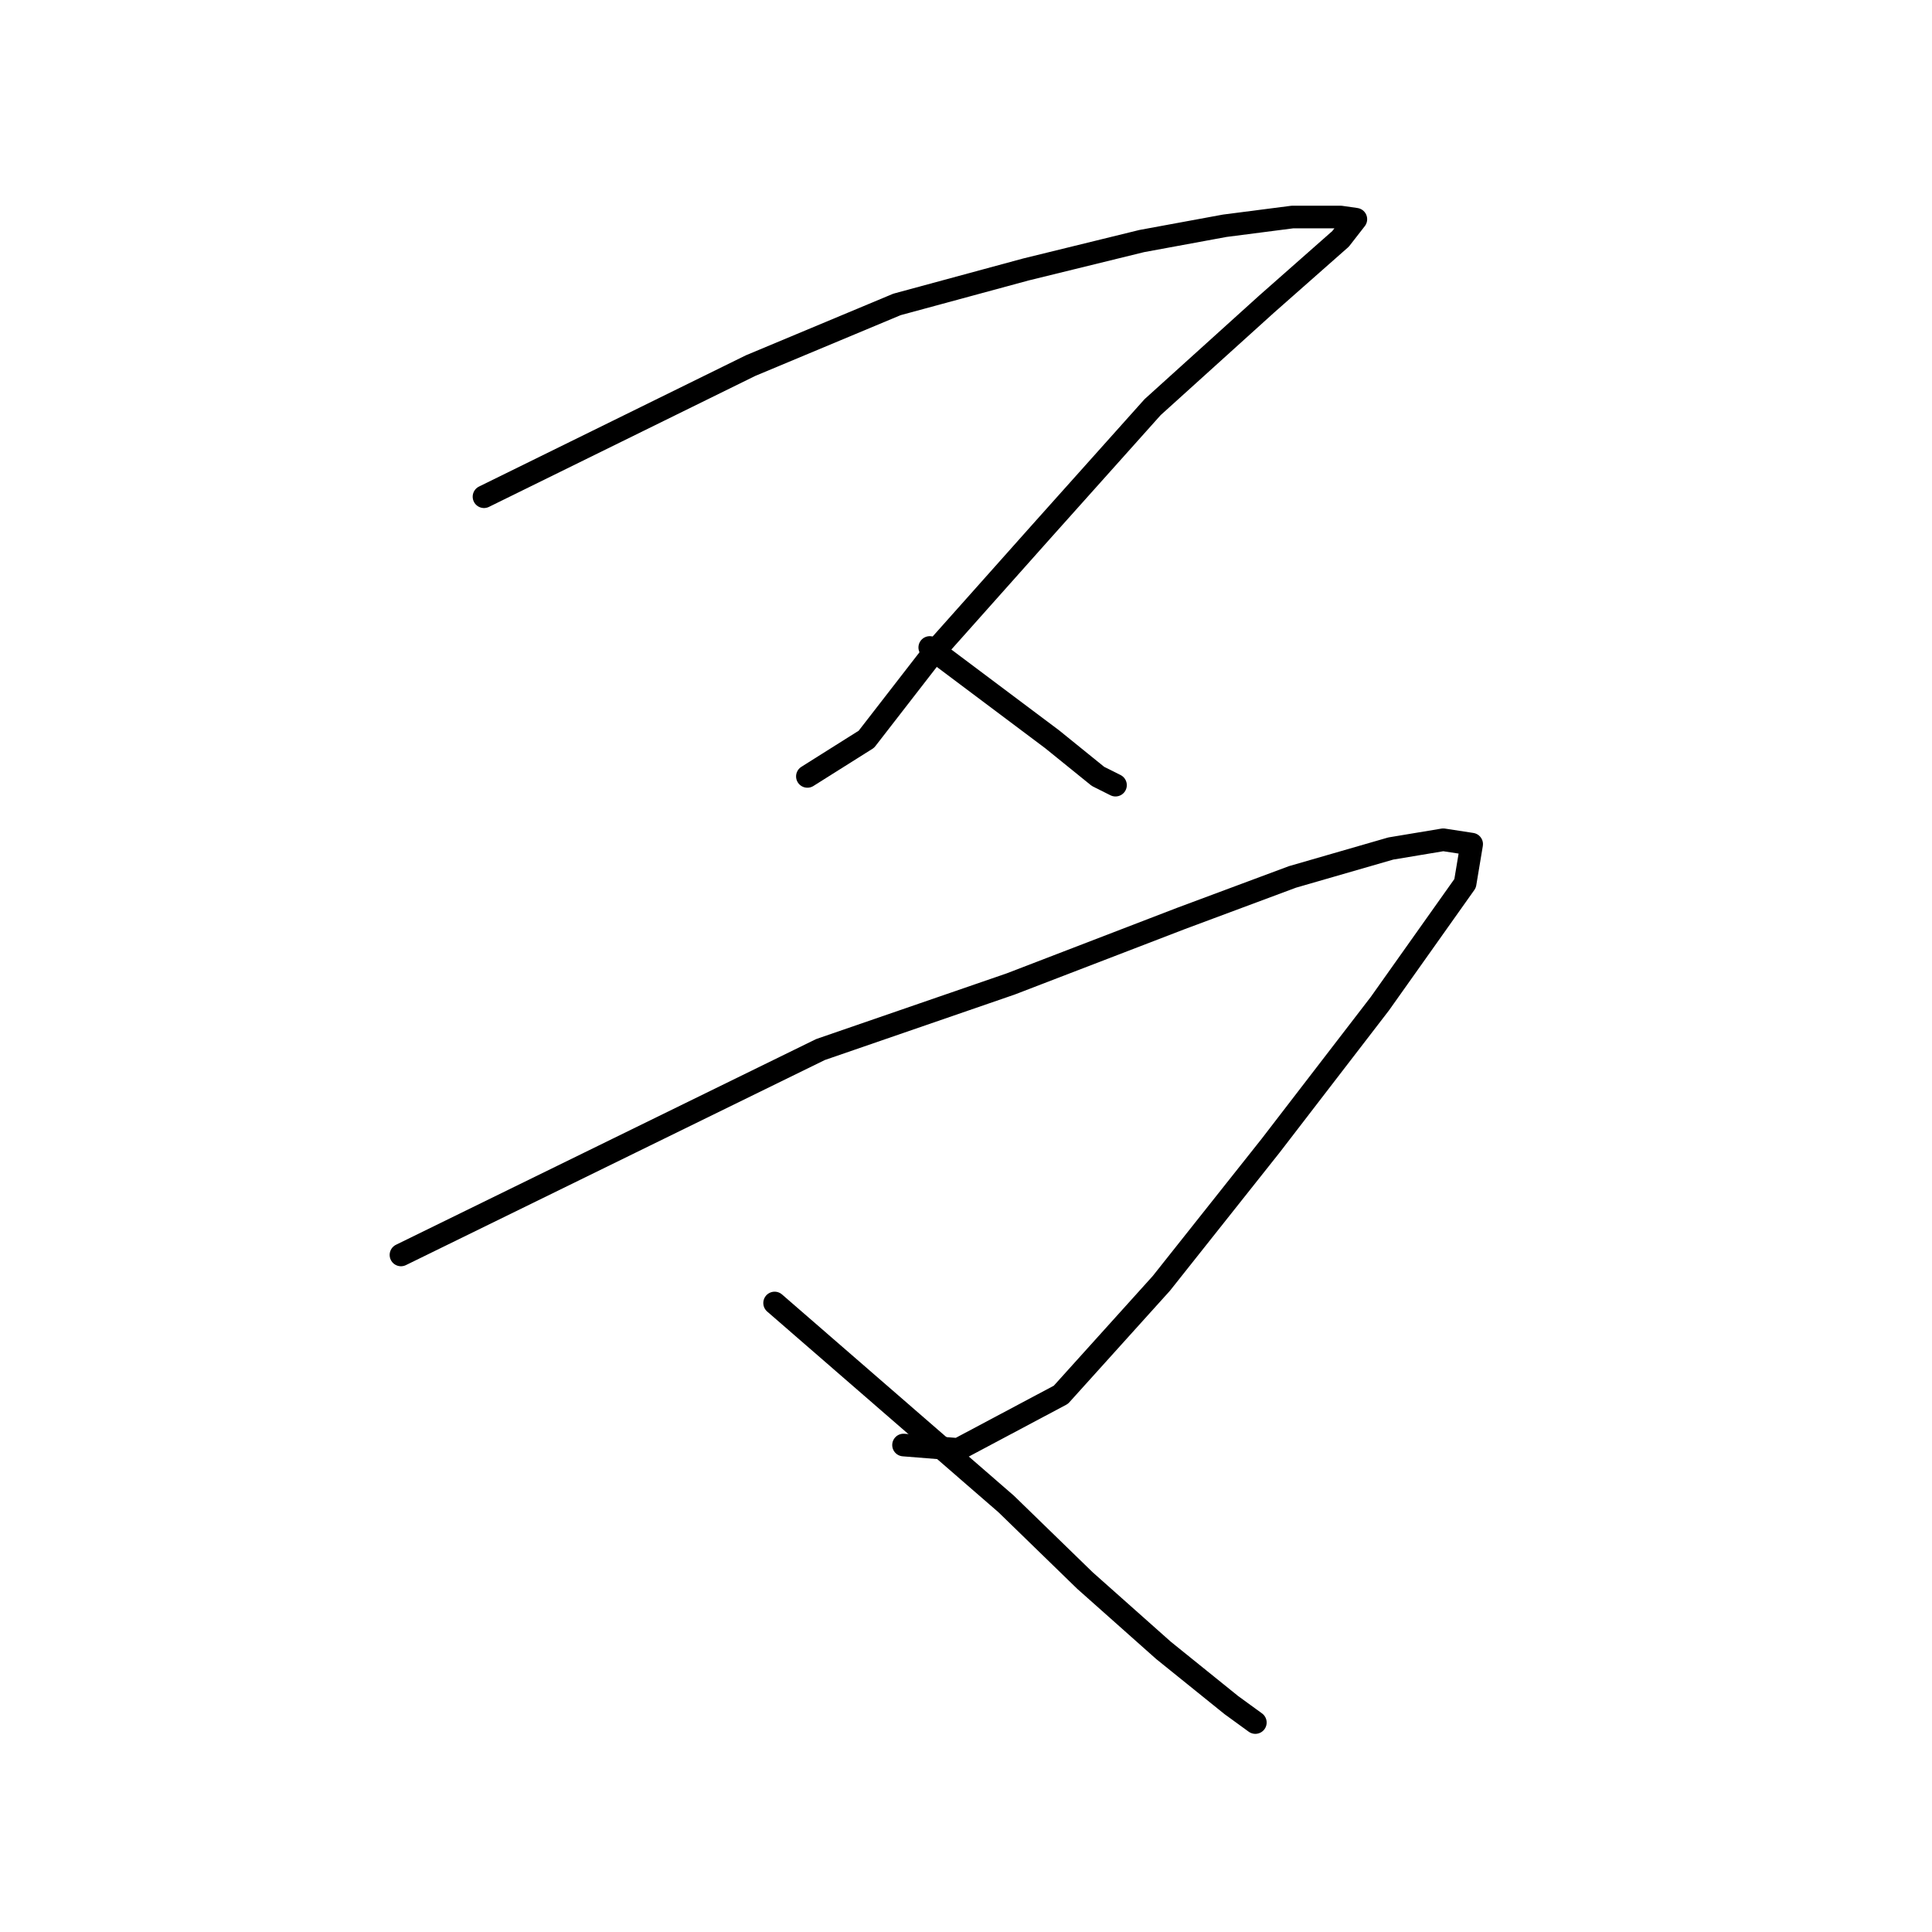 <?xml version="1.0" standalone="no"?>
    <svg width="256" height="256" xmlns="http://www.w3.org/2000/svg" version="1.1">
    <polyline stroke="black" stroke-width="3" stroke-linecap="round" fill="transparent" stroke-linejoin="round" points="64.133 65.817 81.795 57.131 99.456 48.445 118.855 40.338 135.937 35.706 151.282 31.942 162.285 29.915 171.26 28.757 177.63 28.757 179.657 29.047 177.63 31.653 167.786 40.338 152.73 53.946 137.964 70.45 123.777 86.374 114.801 97.955 106.984 102.877 106.984 102.877 " />
        <polyline stroke="black" stroke-width="3" stroke-linecap="round" fill="transparent" stroke-linejoin="round" points="123.198 85.795 131.305 91.875 139.412 97.955 145.492 102.877 147.808 104.036 147.808 104.036 " />
        <polyline stroke="black" stroke-width="3" stroke-linecap="round" fill="transparent" stroke-linejoin="round" points="53.131 166.285 80.926 152.677 108.721 139.069 133.911 130.383 156.494 121.697 171.26 116.196 184.289 112.432 191.238 111.274 195.002 111.853 194.133 117.064 182.842 132.989 168.365 151.808 153.888 170.049 140.57 184.815 126.962 192.053 119.724 191.474 119.724 191.474 " />
        <polyline stroke="black" stroke-width="3" stroke-linecap="round" fill="transparent" stroke-linejoin="round" points="102.641 172.655 117.986 185.973 133.332 199.292 143.755 209.425 154.178 218.69 163.153 225.929 166.338 228.245 166.338 228.245 " />
        </svg>